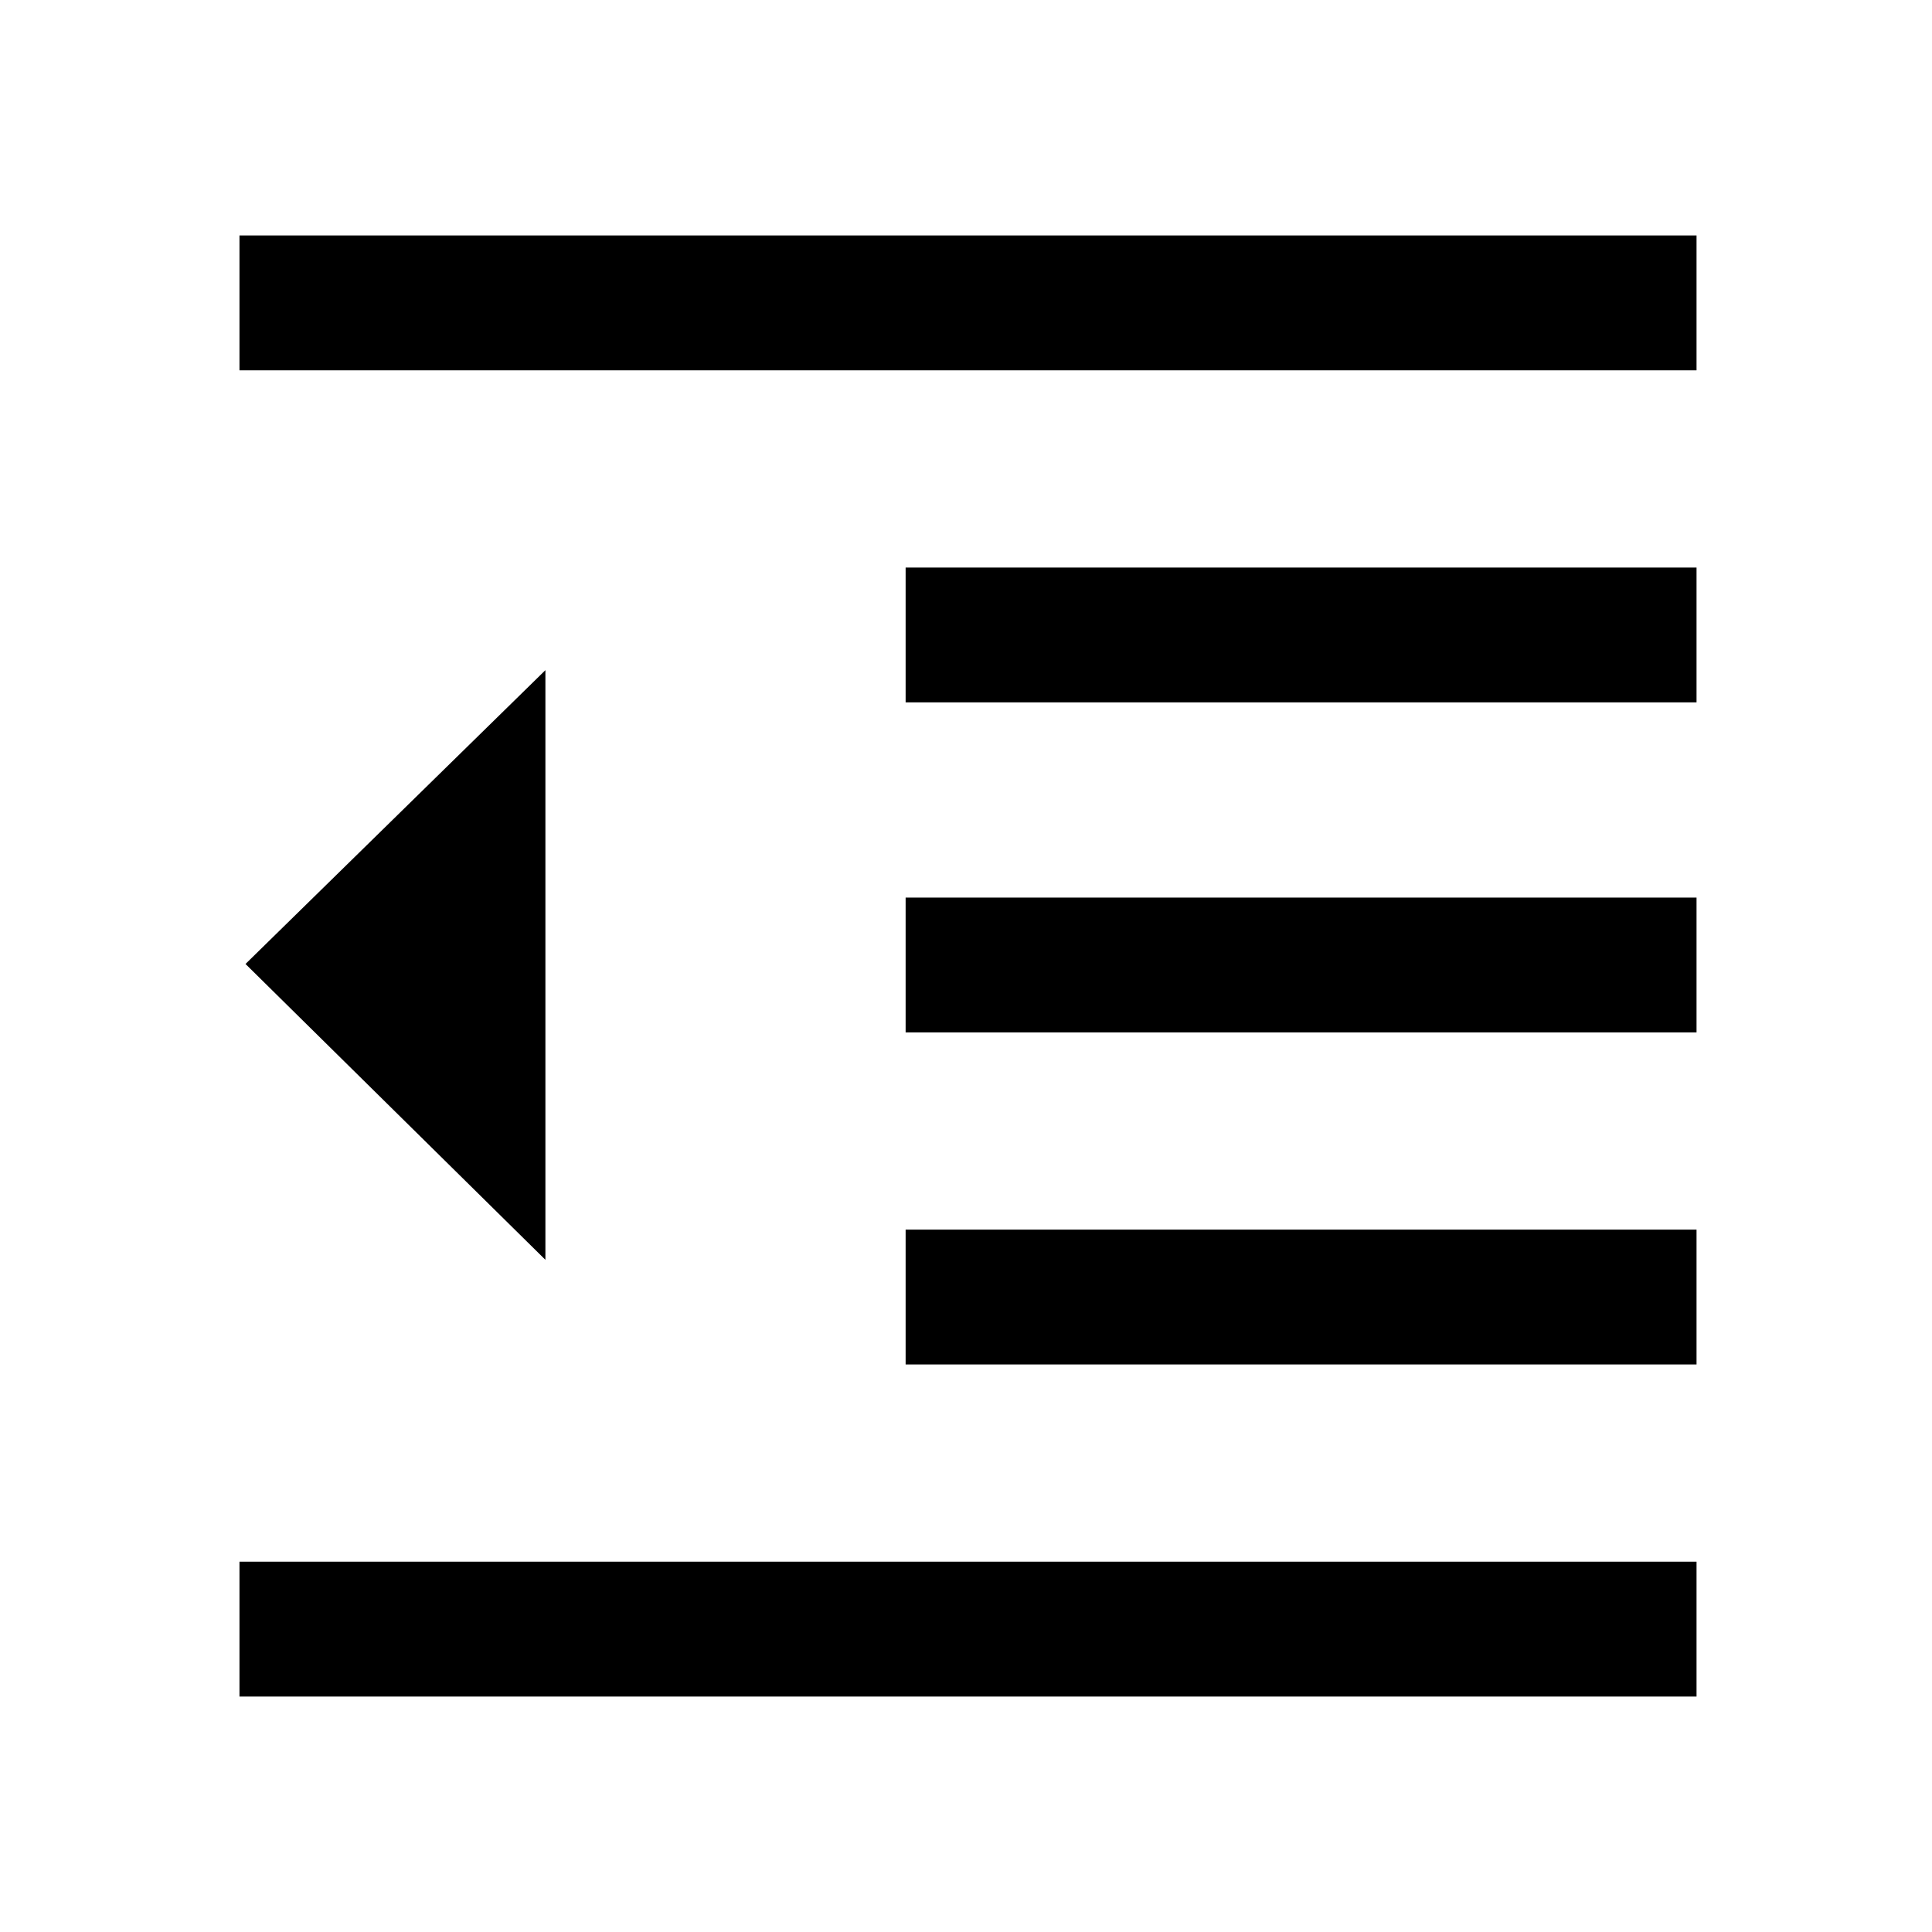 <svg xmlns="http://www.w3.org/2000/svg" height="40" width="40"><path d="M4.958 35.125v-2.792h30.167v2.792ZM18.75 28.25v-2.792h16.375v2.792Zm-7.458-2.167-6.209-6.125 6.209-6.083Zm7.458-4.708v-2.792h16.375v2.792Zm0-6.833V11.75h16.375v2.792ZM4.958 7.667V4.875h30.167v2.792Z"/></svg>
